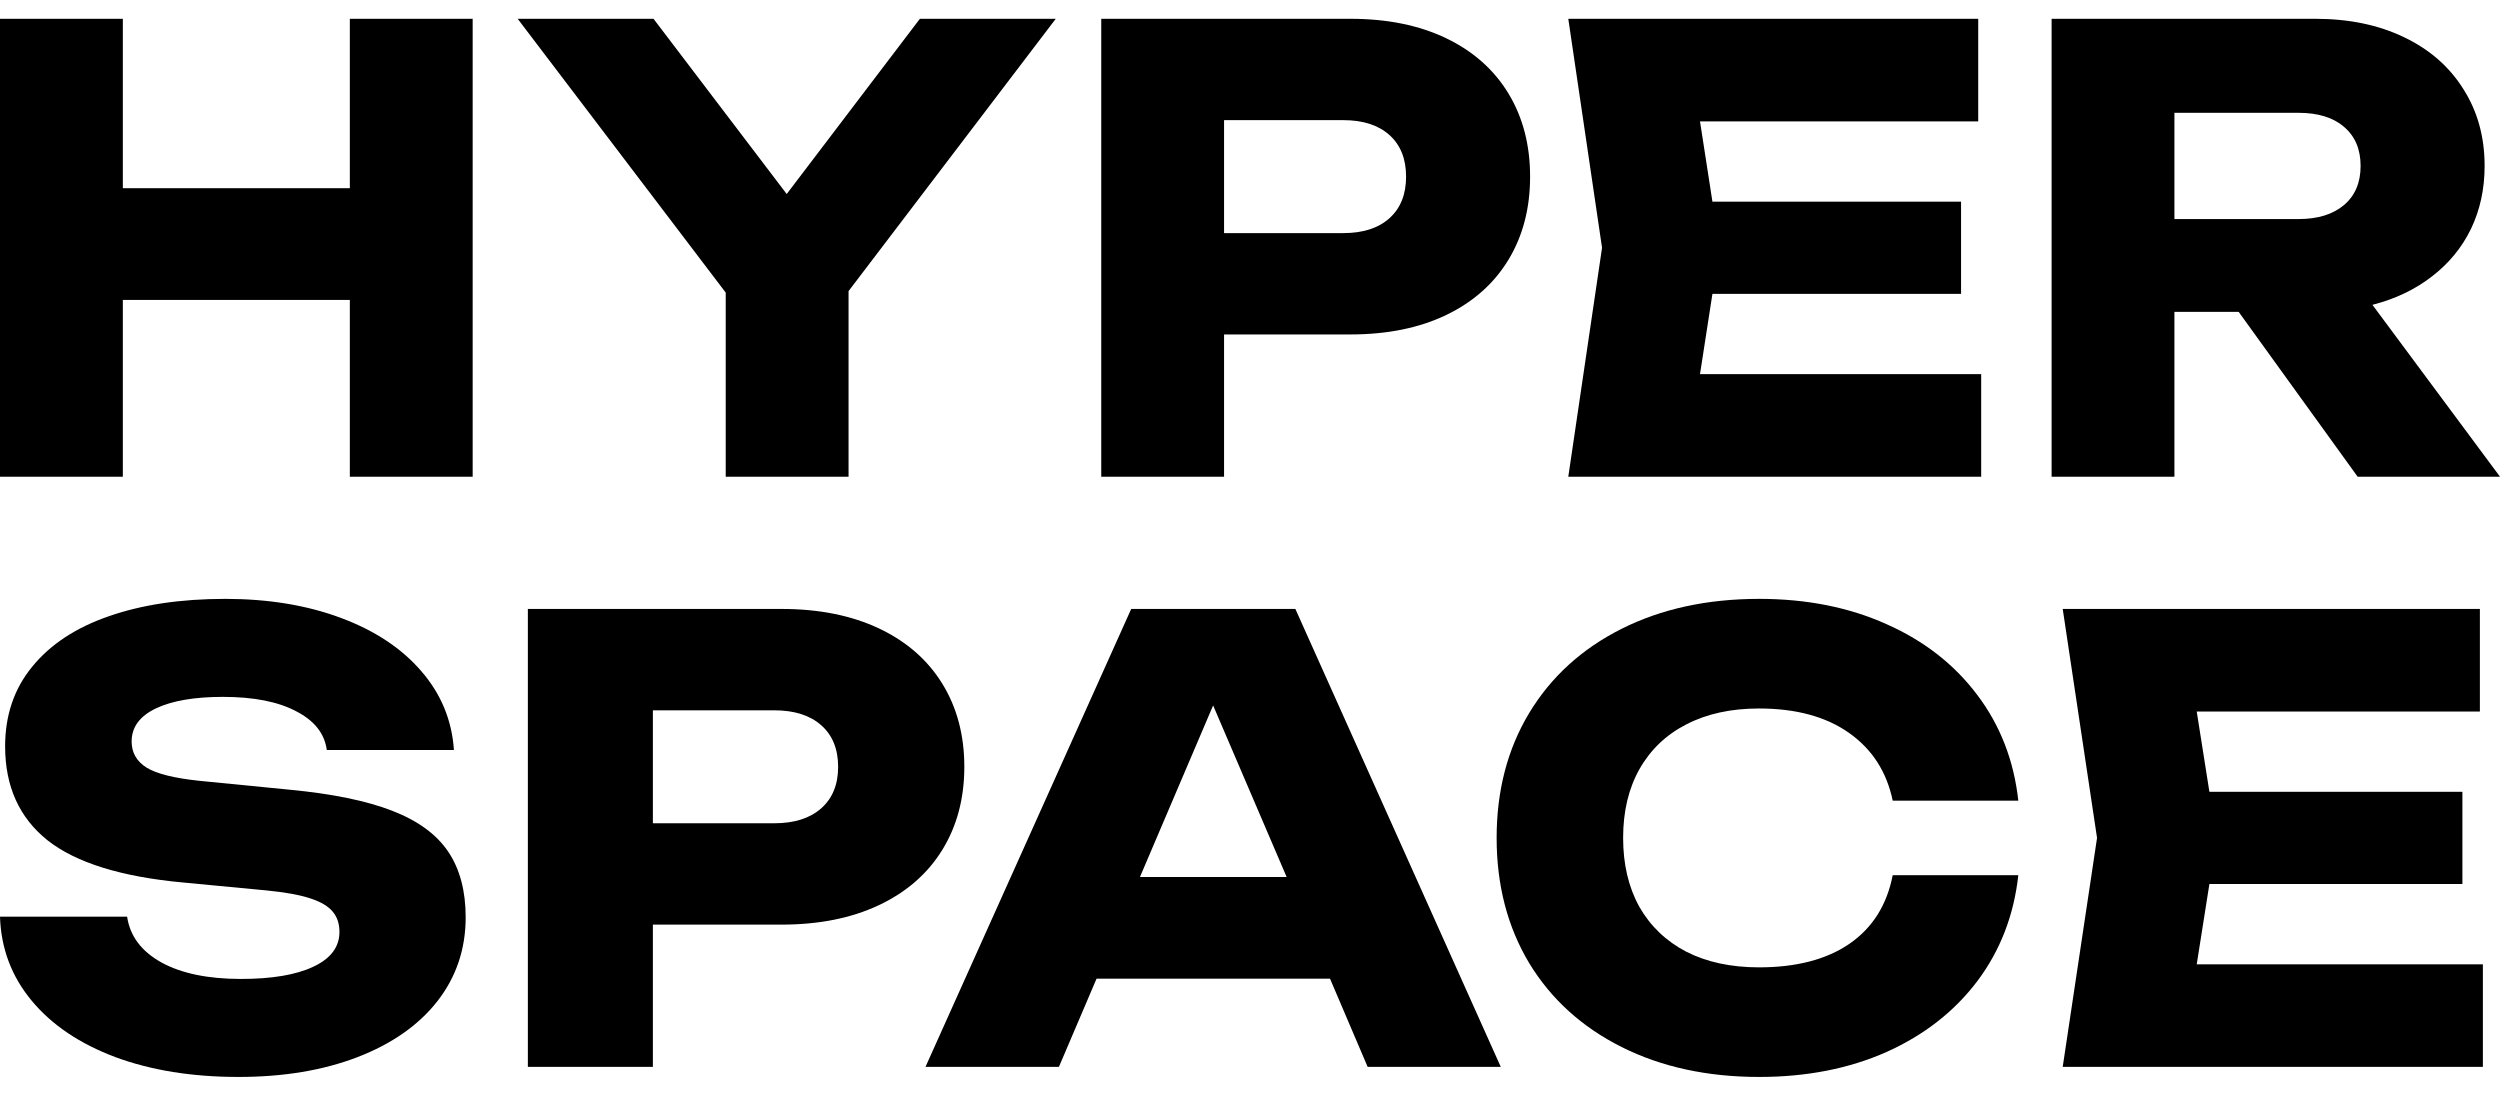 <svg viewBox="0 0 104 46" fill="none" xmlns="http://www.w3.org/2000/svg">
  <g clip-path="url(#clip0_301_56619)">
    <path
      d="M14.553 7.83V0.782H19.663V19.831H14.553V12.478H5.11V19.831H0V0.782H5.11V7.83H14.553Z"
      fill="currentColor"/>
    <path
      d="M38.267 0.782H43.919L35.3 12.11V19.831H30.19V12.173L21.535 0.782H27.186L32.727 8.071L38.267 0.782Z"
      fill="currentColor"/>
    <path
      d="M56.179 0.782C57.714 0.782 59.044 1.053 60.168 1.595C61.292 2.136 62.154 2.903 62.754 3.893C63.353 4.884 63.652 6.035 63.652 7.348C63.652 8.66 63.353 9.811 62.754 10.802C62.154 11.792 61.292 12.559 60.168 13.101C59.044 13.642 57.714 13.913 56.179 13.913H50.921V19.831H45.812V0.782H56.179ZM55.883 9.697C56.704 9.697 57.344 9.49 57.804 9.075C58.264 8.66 58.493 8.084 58.493 7.348C58.493 6.611 58.264 6.035 57.804 5.62C57.344 5.206 56.704 4.998 55.883 4.998H50.921V9.697H55.883Z"
      fill="currentColor"/>
    <path
      d="M71.237 12.224L70.72 15.564H82.417V19.831H65.241L66.645 10.307L65.241 0.782H82.294V5.049H70.72L71.237 8.389H81.58V12.224H71.237Z"
      fill="currentColor"/>
    <path
      d="M98.078 19.831L93.128 12.973H90.456V19.831H85.347V0.782H96.317C97.713 0.782 98.94 1.036 99.999 1.544C101.066 2.052 101.891 2.771 102.474 3.703C103.064 4.626 103.36 5.692 103.36 6.903C103.36 7.86 103.171 8.732 102.794 9.519C102.416 10.298 101.874 10.959 101.168 11.5C100.471 12.042 99.646 12.436 98.693 12.681L104 19.831H98.078ZM90.456 4.693V9.113H95.615C96.42 9.113 97.052 8.918 97.511 8.529C97.971 8.139 98.201 7.597 98.201 6.903C98.201 6.209 97.971 5.667 97.511 5.277C97.06 4.888 96.428 4.693 95.615 4.693H90.456Z"
      fill="currentColor"/>
    <path
      d="M5.288 38.134C5.405 38.938 5.881 39.573 6.716 40.039C7.551 40.496 8.654 40.724 10.024 40.724C11.31 40.724 12.313 40.555 13.031 40.217C13.758 39.878 14.121 39.395 14.121 38.769C14.121 38.43 14.03 38.151 13.846 37.931C13.662 37.702 13.349 37.516 12.906 37.372C12.472 37.228 11.866 37.118 11.089 37.042L7.606 36.711C5.041 36.474 3.166 35.89 1.98 34.959C0.802 34.019 0.213 32.715 0.213 31.047C0.213 29.752 0.589 28.647 1.341 27.733C2.093 26.81 3.153 26.111 4.523 25.637C5.902 25.155 7.518 24.913 9.373 24.913C11.16 24.913 12.76 25.176 14.171 25.701C15.583 26.226 16.698 26.962 17.517 27.91C18.344 28.859 18.799 29.955 18.883 31.2H13.595C13.503 30.514 13.077 29.976 12.317 29.587C11.565 29.189 10.55 28.99 9.272 28.99C8.086 28.99 7.155 29.151 6.478 29.473C5.81 29.794 5.476 30.252 5.476 30.844C5.476 31.31 5.684 31.674 6.102 31.936C6.52 32.19 7.251 32.372 8.295 32.482L12.041 32.851C13.821 33.02 15.245 33.312 16.314 33.727C17.384 34.142 18.16 34.709 18.645 35.429C19.129 36.148 19.372 37.059 19.372 38.159C19.372 39.48 18.979 40.644 18.194 41.652C17.409 42.651 16.302 43.425 14.873 43.976C13.445 44.526 11.795 44.801 9.924 44.801C7.994 44.801 6.286 44.526 4.799 43.976C3.312 43.417 2.151 42.634 1.316 41.626C0.48 40.619 0.042 39.455 0 38.134H5.288Z"
      fill="currentColor"/>
    <path
      d="M32.51 25.332C34.072 25.332 35.425 25.604 36.57 26.145C37.714 26.687 38.591 27.453 39.201 28.444C39.811 29.434 40.116 30.586 40.116 31.898C40.116 33.211 39.811 34.362 39.201 35.352C38.591 36.343 37.714 37.109 36.57 37.651C35.425 38.193 34.072 38.464 32.51 38.464H27.16V44.382H21.959V25.332H32.51ZM32.209 34.248C33.044 34.248 33.696 34.04 34.164 33.625C34.632 33.211 34.866 32.635 34.866 31.898C34.866 31.162 34.632 30.586 34.164 30.171C33.696 29.756 33.044 29.549 32.209 29.549H27.16V34.248H32.209Z"
      fill="currentColor"/>
    <path
      d="M62.432 44.382H56.894L55.328 40.712H45.617L44.051 44.382H38.5L47.058 25.332H53.887L62.432 44.382ZM50.466 29.346L47.422 36.483H53.524L50.466 29.346Z"
      fill="currentColor"/>
    <path
      d="M83.962 36.407C83.778 38.075 83.21 39.544 82.258 40.813C81.305 42.075 80.048 43.057 78.486 43.76C76.924 44.454 75.157 44.801 73.186 44.801C71.022 44.801 69.114 44.386 67.46 43.556C65.806 42.727 64.524 41.563 63.613 40.064C62.711 38.557 62.26 36.822 62.26 34.857C62.26 32.893 62.711 31.162 63.613 29.663C64.524 28.156 65.806 26.988 67.46 26.158C69.114 25.328 71.022 24.913 73.186 24.913C75.157 24.913 76.924 25.265 78.486 25.968C80.048 26.662 81.305 27.644 82.258 28.914C83.21 30.175 83.778 31.64 83.962 33.308H78.737C78.486 32.106 77.881 31.166 76.92 30.489C75.959 29.811 74.71 29.473 73.174 29.473C72.012 29.473 71.006 29.693 70.154 30.133C69.31 30.565 68.659 31.187 68.199 32C67.748 32.804 67.522 33.757 67.522 34.857C67.522 35.958 67.748 36.915 68.199 37.727C68.659 38.532 69.31 39.154 70.154 39.594C71.006 40.026 72.012 40.242 73.174 40.242C74.727 40.242 75.98 39.916 76.933 39.264C77.893 38.604 78.495 37.651 78.737 36.407H83.962Z"
      fill="currentColor"/>
    <path
      d="M91.911 36.775L91.384 40.115H103.288V44.382H85.809L87.237 34.857L85.809 25.332H103.163V29.6H91.384L91.911 32.94H102.436V36.775H91.911Z"
      fill="currentColor"/>
  </g>
  <defs>
    <clipPath id="clip0_301_56619">
      <rect width="104" height="44.436" fill="white" transform="translate(0 0.782)"/>
    </clipPath>
  </defs>
</svg>
